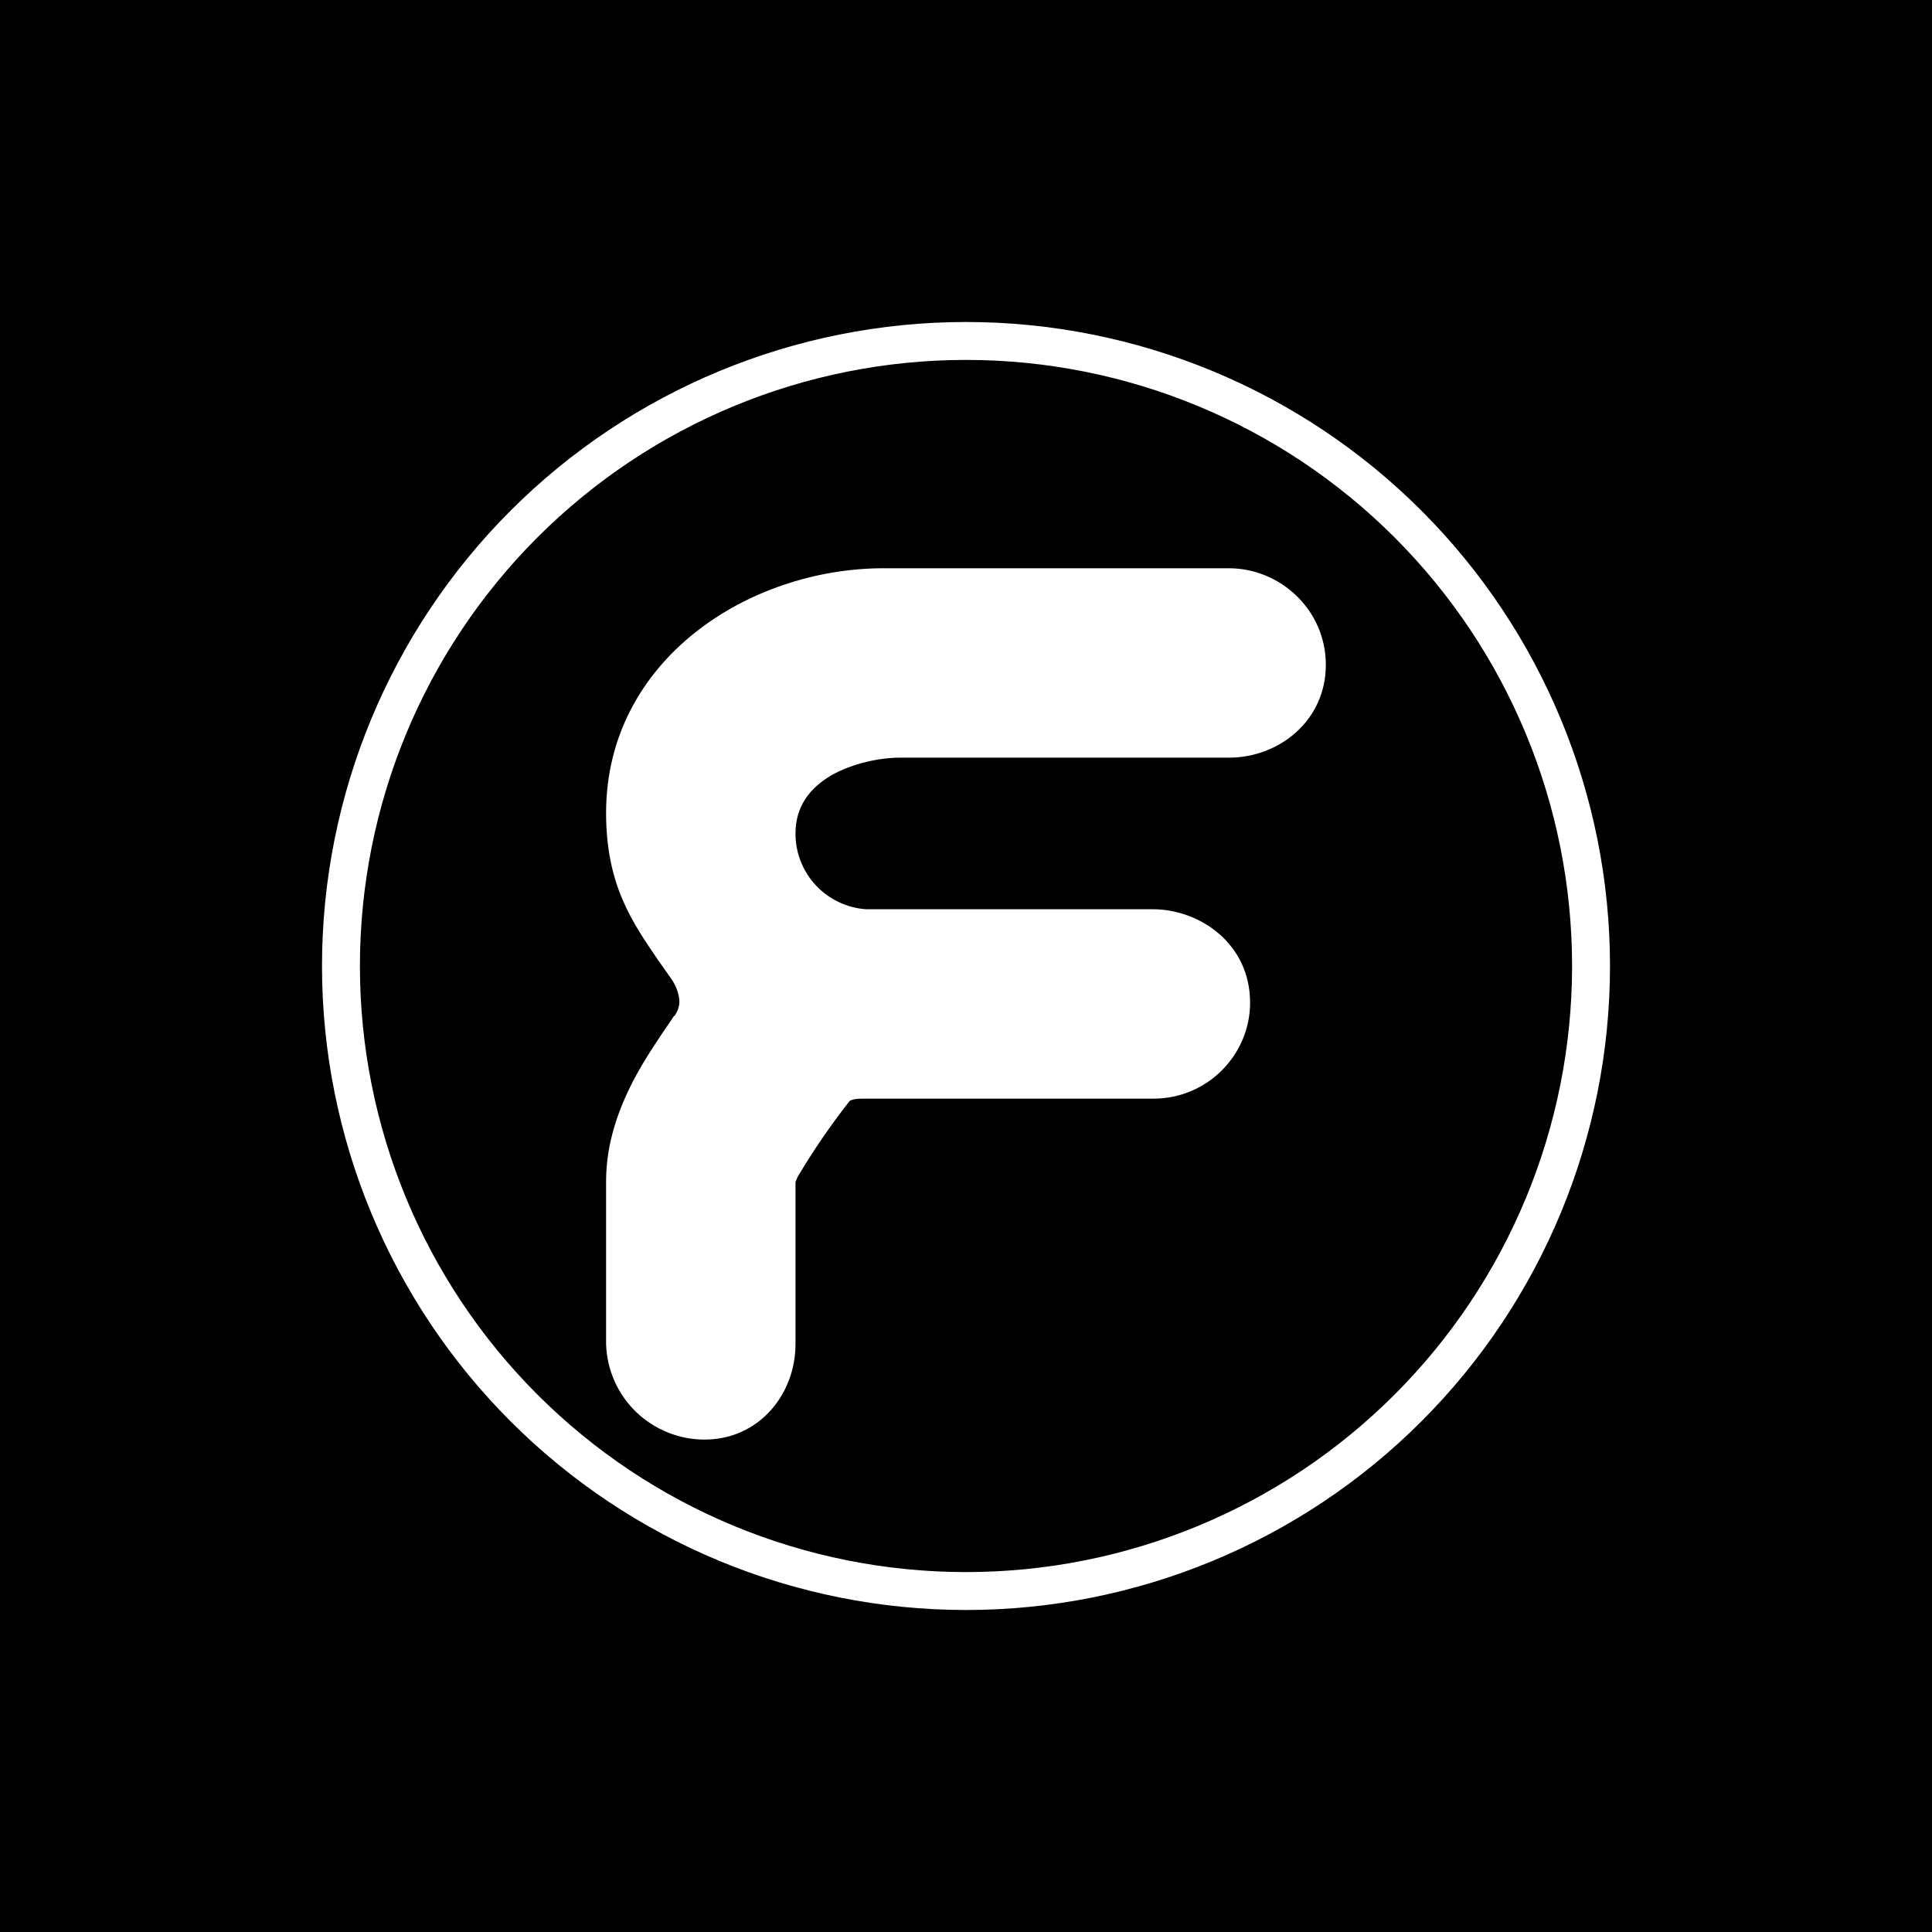 <svg width="24" height="24" viewBox="0 0 24 24" fill="none" xmlns="http://www.w3.org/2000/svg">
<rect x="0" y="0" width="24" height="24" fill="#808080" stroke="none"/>
<g clip-path="url(#clip0_328_26112)">
<path d="M24 0H0V24H24V0Z" fill="black"/>
<path d="M7.529 10.099C7.529 8.203 9.294 7.059 10.978 7.059H15.265C15.905 7.059 16.47 7.577 16.47 8.259C16.47 8.951 15.891 9.412 15.265 9.412H11.176C10.936 9.412 10.597 9.478 10.324 9.633C10.061 9.789 9.882 10.015 9.882 10.354C9.881 10.592 9.971 10.822 10.134 10.997C10.296 11.171 10.519 11.278 10.757 11.295H14.324C14.893 11.295 15.529 11.713 15.529 12.457C15.529 13.092 15.011 13.648 14.324 13.648H10.71C10.611 13.648 10.569 13.666 10.555 13.676C10.32 13.975 10.104 14.29 9.91 14.617L9.882 14.683V16.697C9.882 17.318 9.43 17.883 8.752 17.883C8.434 17.883 8.129 17.759 7.9 17.538C7.672 17.317 7.539 17.015 7.529 16.697V14.674C7.529 14.179 7.698 13.756 7.863 13.431C8.014 13.144 8.202 12.871 8.338 12.673C8.352 12.65 8.366 12.626 8.385 12.612C8.432 12.537 8.446 12.471 8.437 12.405C8.425 12.319 8.392 12.237 8.343 12.165L8.174 11.925C7.854 11.455 7.529 10.993 7.529 10.099ZM10.978 7.53C9.454 7.53 7.999 8.551 7.999 10.099C7.999 10.838 8.239 11.186 8.555 11.643L8.734 11.906C8.818 12.038 8.889 12.189 8.908 12.358C8.926 12.532 8.884 12.711 8.766 12.876L8.729 12.942C8.588 13.139 8.418 13.389 8.282 13.648C8.131 13.939 7.999 14.287 7.999 14.674V16.697C7.999 17.083 8.352 17.412 8.752 17.412C9.129 17.412 9.411 17.102 9.411 16.697V14.674C9.411 14.617 9.425 14.57 9.435 14.532L9.491 14.41C9.529 14.325 9.59 14.222 9.67 14.095C9.825 13.85 10.014 13.605 10.192 13.37C10.277 13.262 10.451 13.177 10.71 13.177H14.324C14.748 13.177 15.058 12.838 15.058 12.457C15.058 12.034 14.701 11.765 14.324 11.765H10.757C10.394 11.749 10.051 11.594 9.8 11.33C9.549 11.067 9.41 10.717 9.411 10.354C9.411 10.122 9.474 9.895 9.593 9.697C9.713 9.499 9.884 9.337 10.089 9.229C10.421 9.043 10.795 8.945 11.176 8.942H15.27C15.675 8.942 15.999 8.655 15.999 8.259C15.999 7.85 15.661 7.53 15.265 7.53H10.978Z" fill="white"/>
<path d="M10.979 7.294H15.266C15.784 7.294 16.235 7.713 16.235 8.258C16.235 8.8 15.784 9.176 15.266 9.176H11.176C10.626 9.176 9.647 9.463 9.647 10.352C9.647 11.058 10.24 11.529 10.758 11.529H14.325C14.795 11.529 15.294 11.873 15.294 12.456C15.294 12.964 14.88 13.411 14.325 13.411H10.71C10.499 13.411 10.409 13.482 10.381 13.515C10.198 13.75 10.019 13.985 9.873 14.221C9.718 14.466 9.647 14.607 9.647 14.673V16.696C9.647 17.209 9.28 17.647 8.753 17.647C8.235 17.647 7.765 17.223 7.765 16.696V14.673C7.765 14.235 7.915 13.844 8.075 13.538C8.235 13.232 8.433 12.95 8.579 12.743C8.743 12.508 8.682 12.258 8.536 12.037C8.155 11.449 7.765 11.058 7.765 10.094C7.765 8.376 9.374 7.294 10.979 7.294Z" fill="white"/>
<path fill-rule="evenodd" clip-rule="evenodd" d="M12 19.529C13.997 19.529 15.912 18.736 17.324 17.324C18.736 15.912 19.529 13.997 19.529 12C19.529 10.003 18.736 8.088 17.324 6.676C15.912 5.264 13.997 4.471 12 4.471C10.003 4.471 8.088 5.264 6.676 6.676C5.264 8.088 4.471 10.003 4.471 12C4.471 13.997 5.264 15.912 6.676 17.324C8.088 18.736 10.003 19.529 12 19.529ZM12 20C14.122 20 16.157 19.157 17.657 17.657C19.157 16.157 20 14.122 20 12C20 9.878 19.157 7.843 17.657 6.343C16.157 4.843 14.122 4 12 4C9.878 4 7.843 4.843 6.343 6.343C4.843 7.843 4 9.878 4 12C4 14.122 4.843 16.157 6.343 17.657C7.843 19.157 9.878 20 12 20Z" fill="white"/>
</g>
<defs>
<clipPath id="clip0_328_26112">
<rect width="24" height="24" fill="white"/>
</clipPath>
</defs>
</svg>
